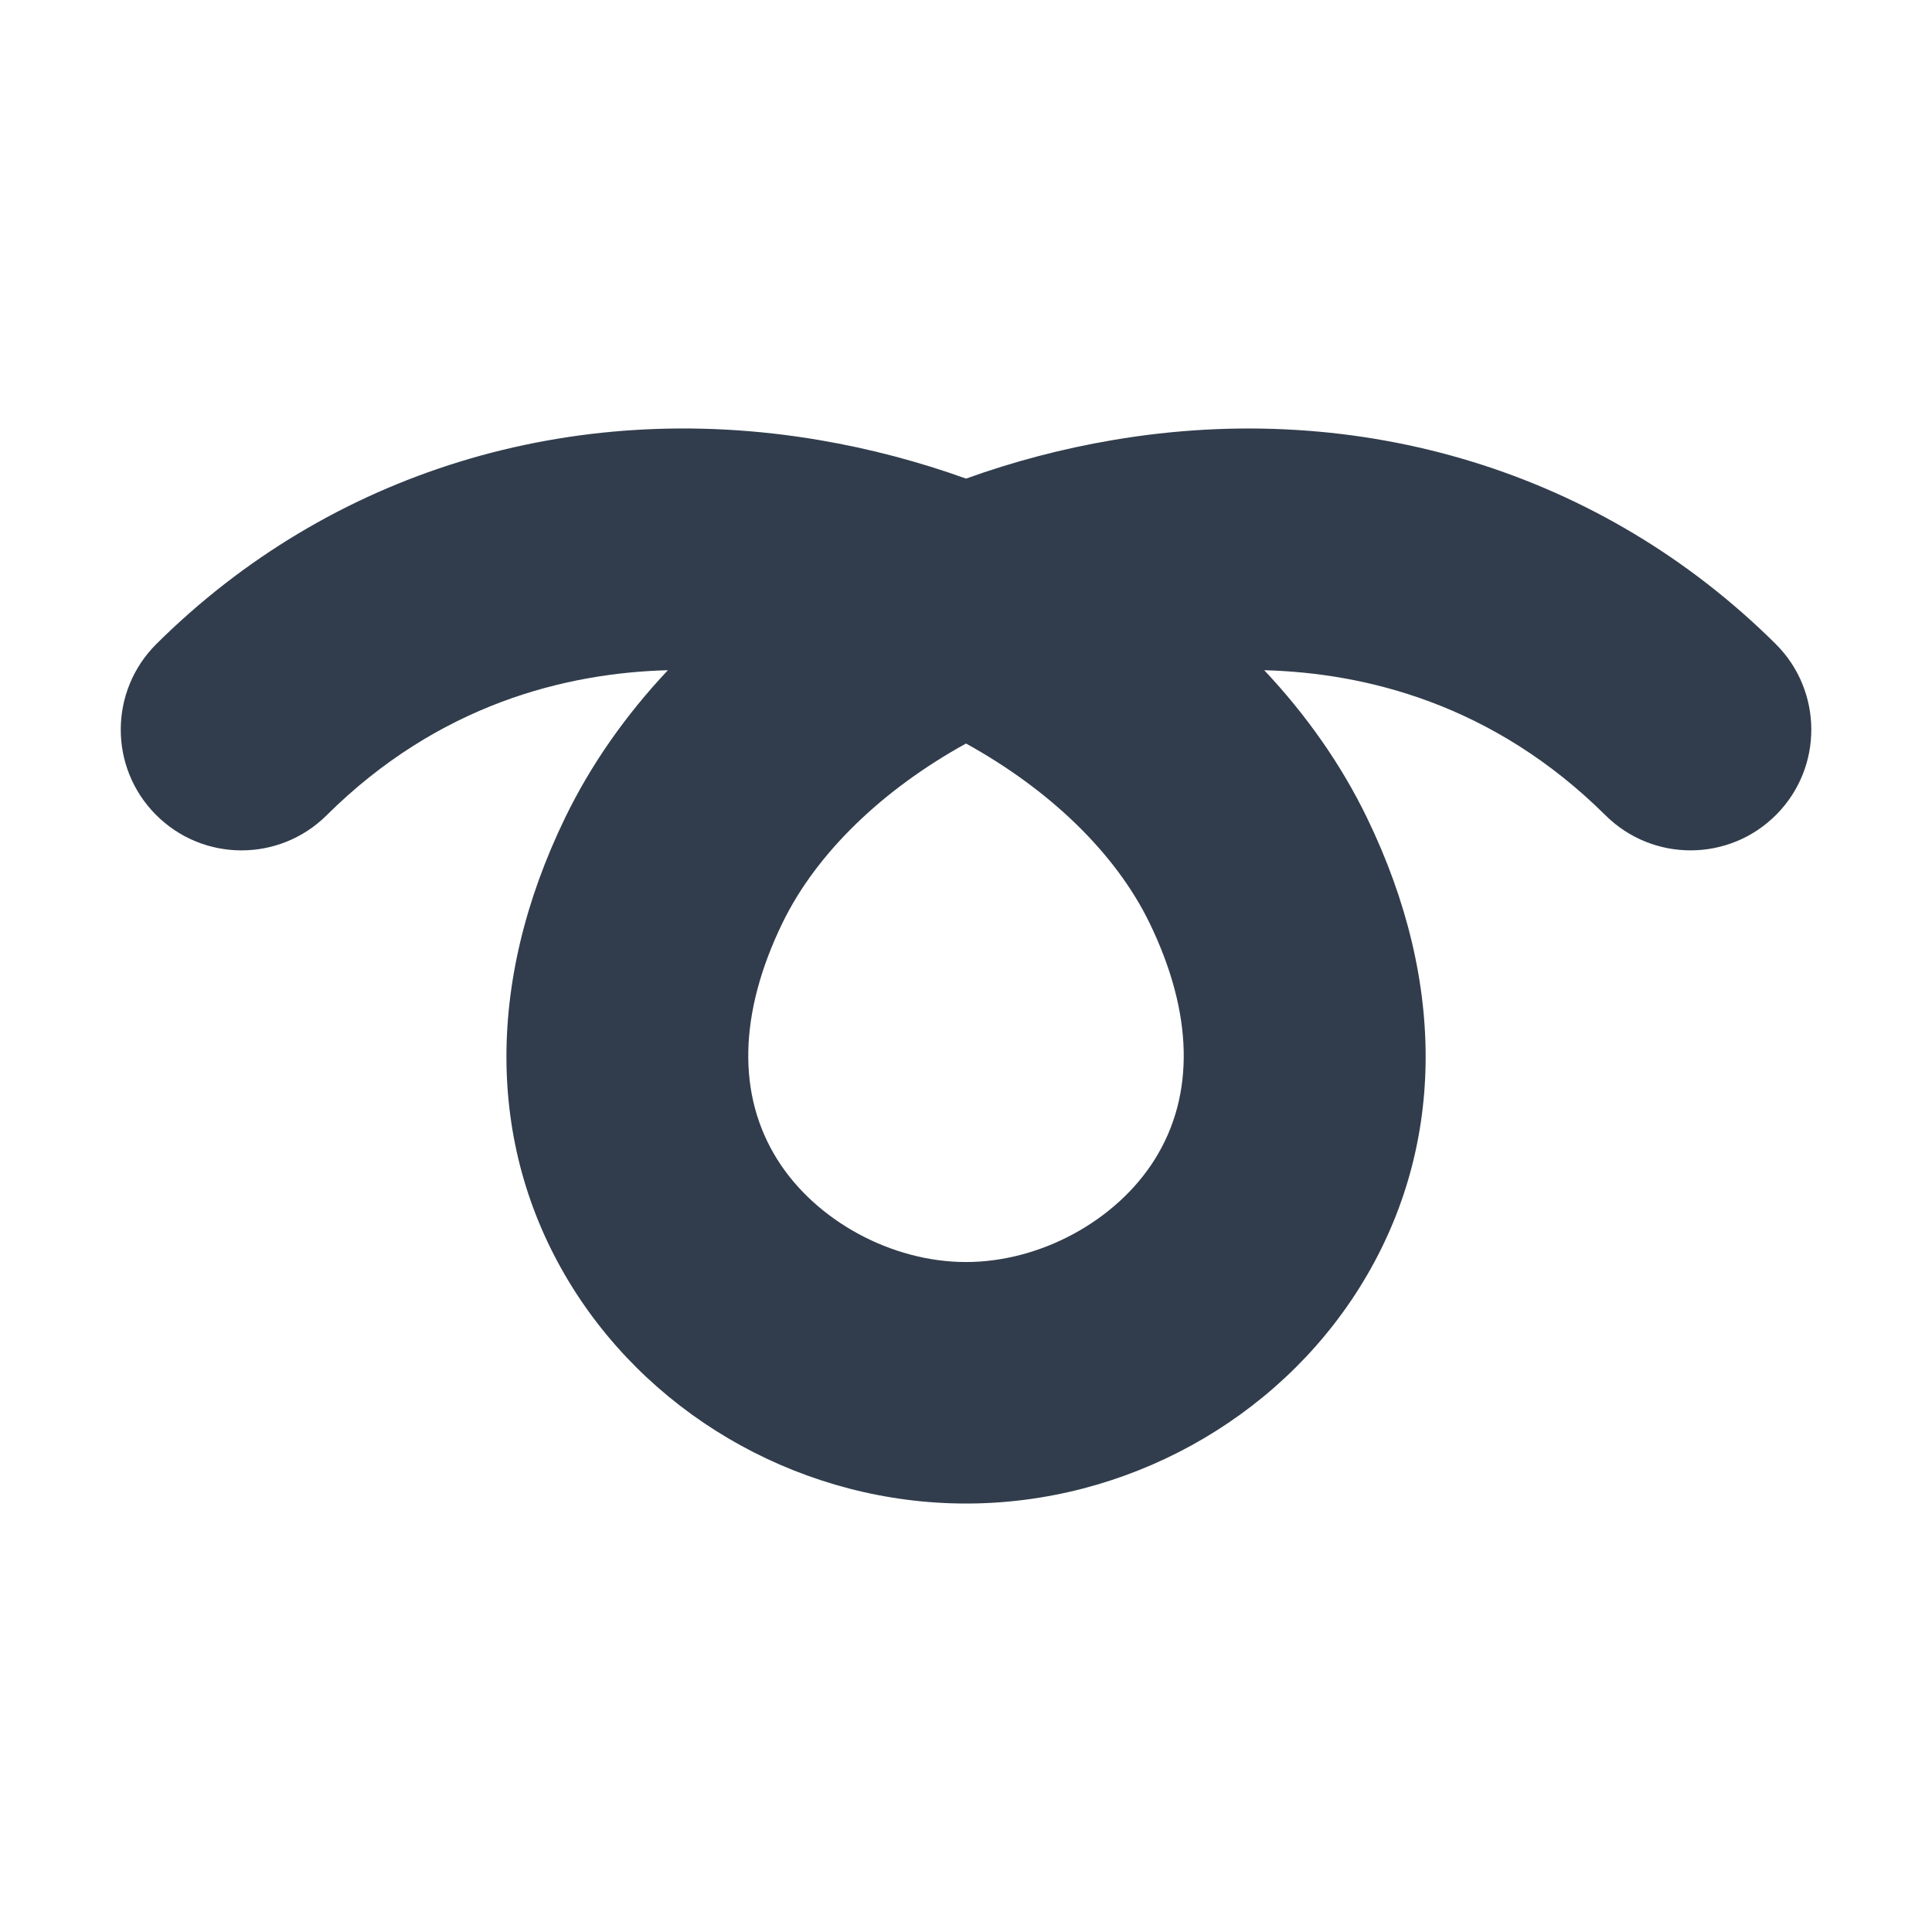 <?xml version="1.0" encoding="UTF-8"?><svg id="Layer_1" xmlns="http://www.w3.org/2000/svg" viewBox="0 0 40 40"><path d="M20,31.129c-3.297,0-6.418-1.713-8.146-4.471-1.771-2.828-1.825-6.283-.153-9.729,.533-1.1,1.255-2.126,2.127-3.053-2.091,.055-4.74,.694-7.066,3.004-.981,.973-2.562,.968-3.536-.013-.973-.979-.967-2.562,.013-3.535,3.583-3.558,8.585-5.096,13.728-4.22,1.048,.178,2.063,.448,3.034,.797,.971-.35,1.986-.619,3.034-.797,5.137-.875,10.144,.662,13.728,4.22,.979,.973,.985,2.556,.013,3.535-.974,.98-2.555,.986-3.536,.013-2.326-2.309-4.976-2.949-7.066-3.004,.872,.926,1.594,1.953,2.127,3.053,1.672,3.447,1.617,6.902-.153,9.729-1.728,2.758-4.849,4.471-8.146,4.471Zm0-15.735c-1.716,.946-3.093,2.258-3.801,3.717-.905,1.867-.942,3.559-.107,4.893,.796,1.271,2.367,2.125,3.908,2.125s3.112-.854,3.908-2.125c.835-1.333,.798-3.025-.107-4.893-.708-1.459-2.085-2.771-3.801-3.717Z" style="fill:#313d4c;"/><rect width="40" height="40" style="fill:none;"/></svg>